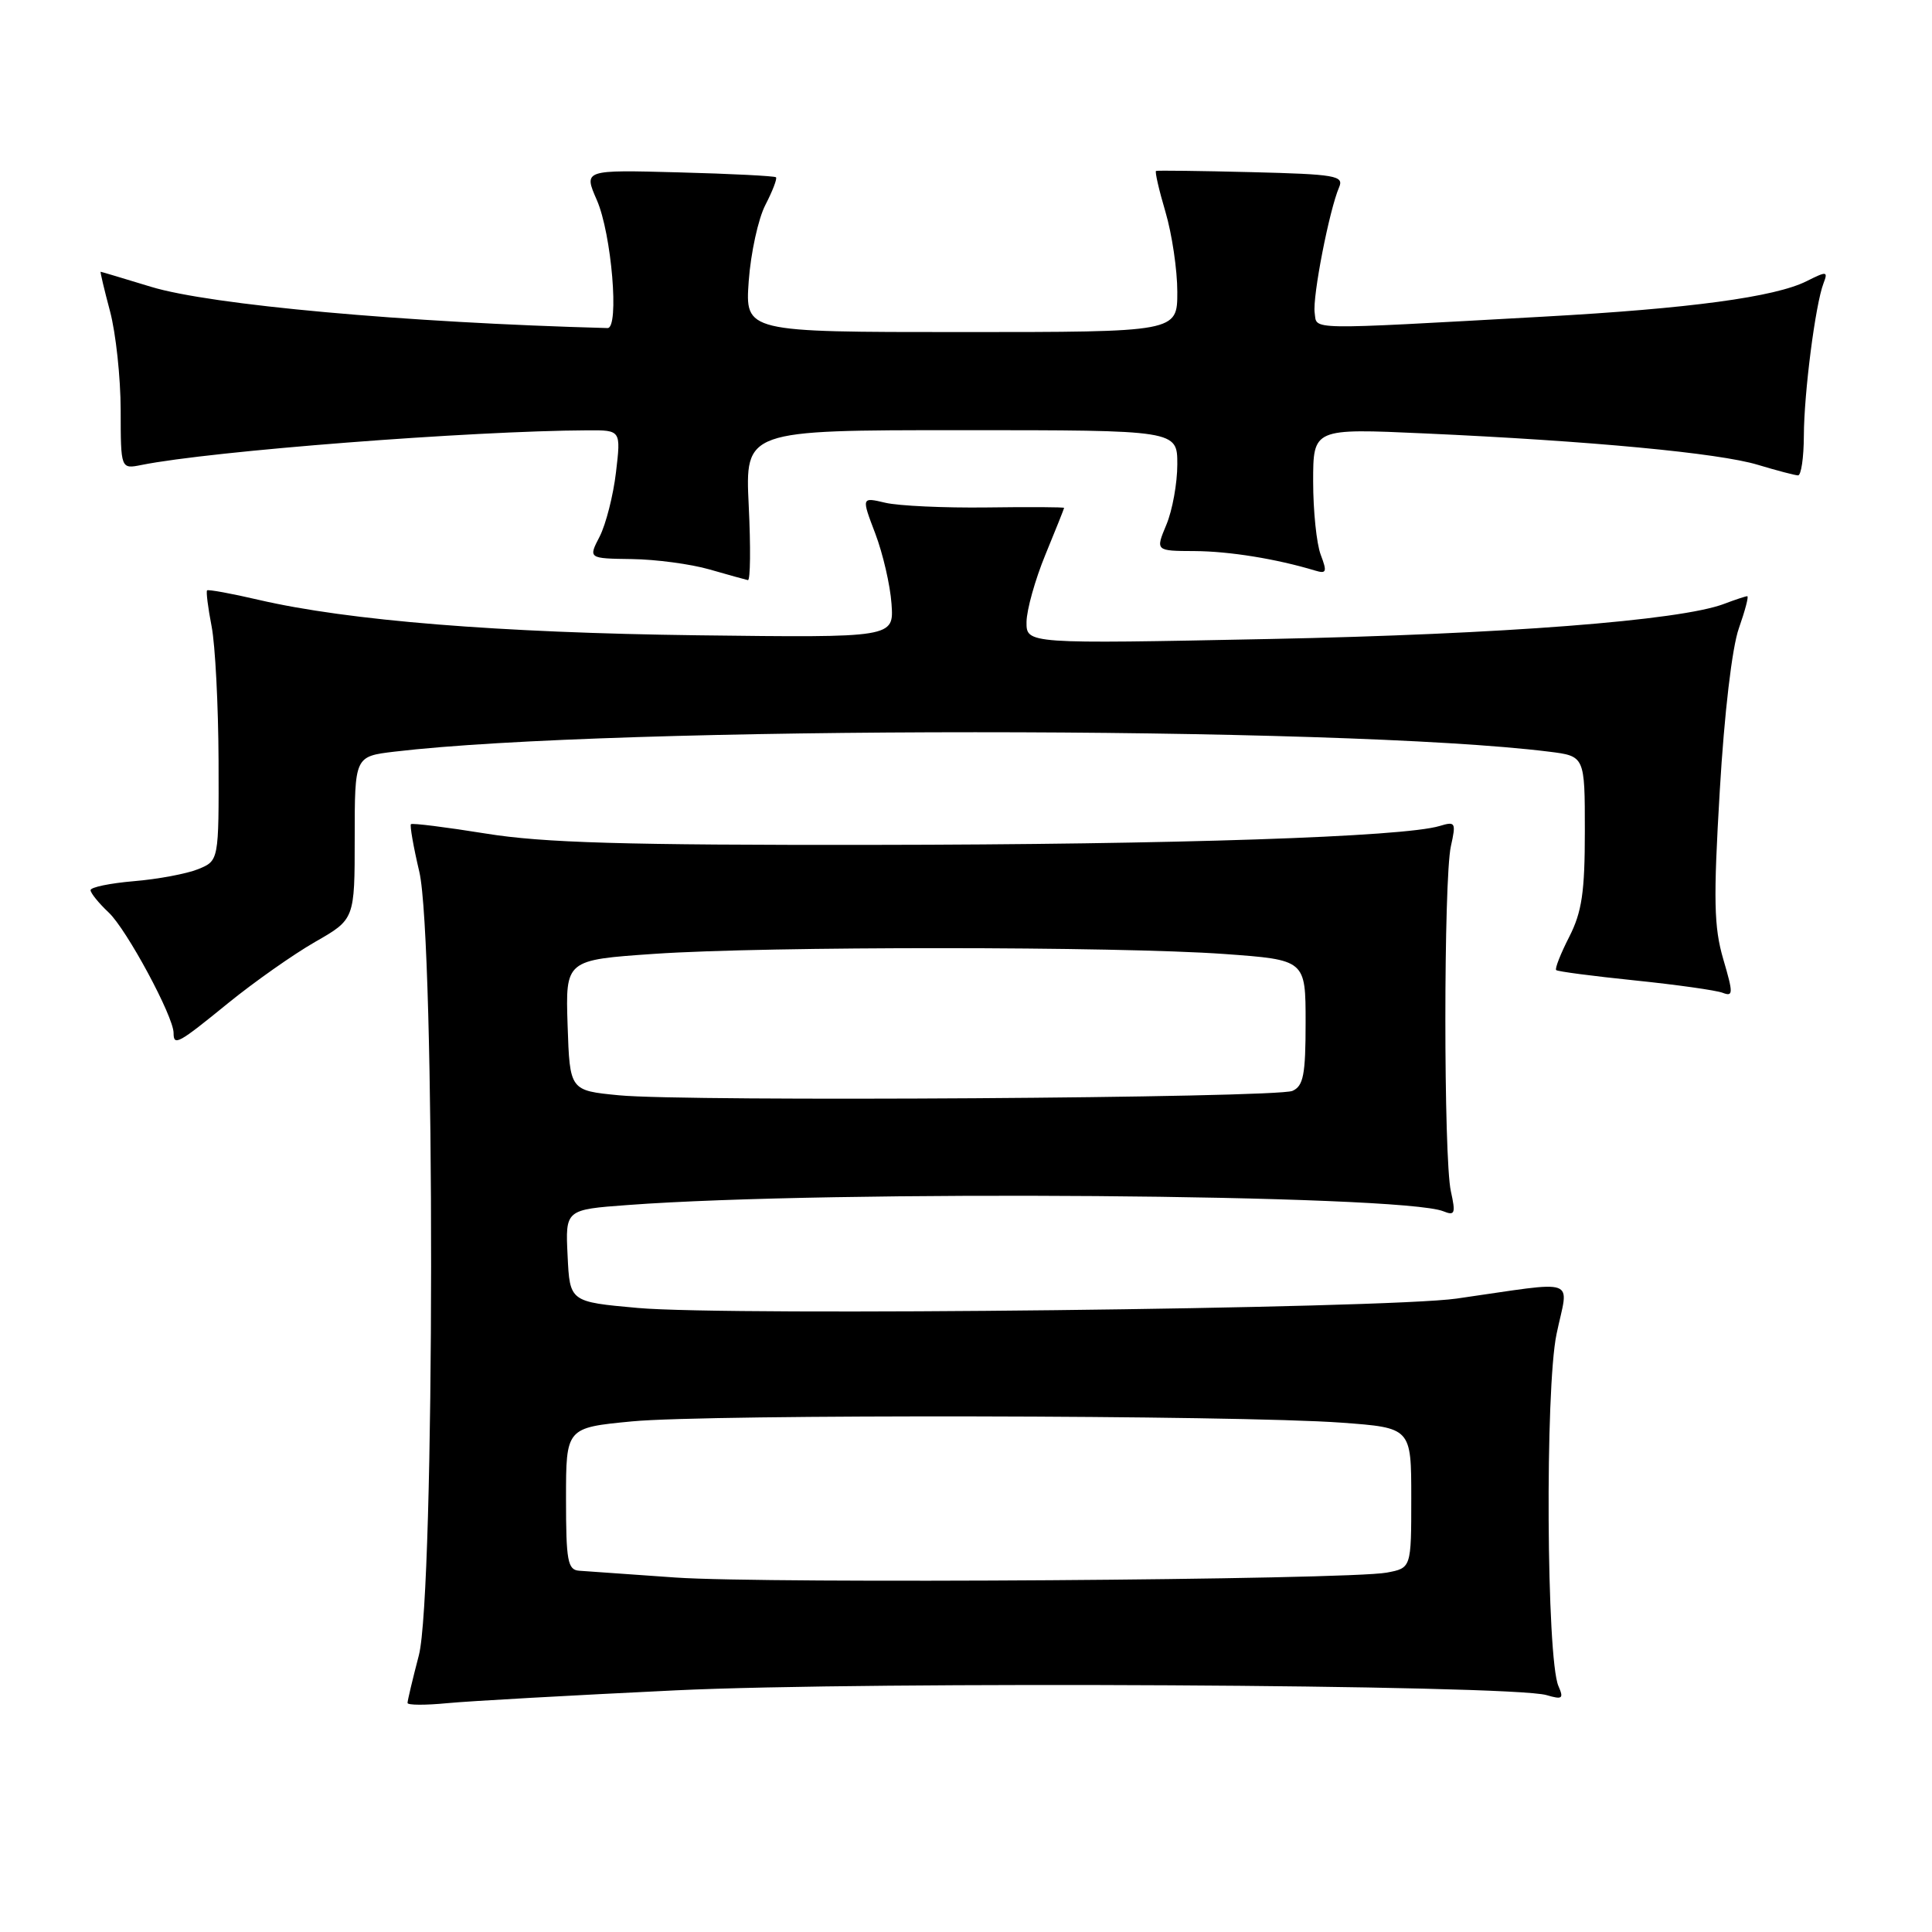 <?xml version="1.0" encoding="UTF-8" standalone="no"?>
<!DOCTYPE svg PUBLIC "-//W3C//DTD SVG 1.1//EN" "http://www.w3.org/Graphics/SVG/1.1/DTD/svg11.dtd" >
<svg xmlns="http://www.w3.org/2000/svg" xmlns:xlink="http://www.w3.org/1999/xlink" version="1.1" viewBox="0 0 256 256">
 <g >
 <path fill="currentColor"
d=" M 89.50 223.98 C 115.18 222.75 200.20 223.22 204.92 224.61 C 207.03 225.23 207.23 225.08 206.50 223.41 C 204.91 219.78 204.72 184.08 206.25 176.77 C 207.84 169.12 209.52 169.71 193.00 172.07 C 183.58 173.41 96.62 174.41 84.50 173.31 C 75.50 172.50 75.50 172.50 75.21 166.39 C 74.91 160.28 74.91 160.28 83.21 159.67 C 110.13 157.66 185.70 158.25 191.25 160.50 C 192.78 161.12 192.90 160.80 192.25 157.86 C 191.27 153.49 191.28 116.50 192.25 112.13 C 192.95 108.98 192.86 108.81 190.75 109.45 C 185.94 110.90 155.68 111.91 115.74 111.95 C 82.70 111.99 71.97 111.68 64.37 110.45 C 59.08 109.60 54.62 109.04 54.45 109.21 C 54.29 109.38 54.78 112.21 55.56 115.51 C 57.68 124.53 57.63 211.15 55.50 219.34 C 54.67 222.51 54.00 225.34 54.00 225.65 C 54.00 225.95 56.36 225.96 59.25 225.68 C 62.14 225.40 75.75 224.64 89.50 223.98 Z  M 30.24 132.91 C 33.69 130.11 38.86 126.47 41.75 124.81 C 47.00 121.81 47.00 121.81 47.00 111.02 C 47.00 100.23 47.00 100.23 52.25 99.60 C 81.06 96.17 177.68 96.16 205.25 99.60 C 210.00 100.19 210.00 100.19 210.00 110.13 C 210.00 118.22 209.61 120.84 207.93 124.14 C 206.79 126.37 206.01 128.35 206.20 128.54 C 206.39 128.73 211.08 129.34 216.62 129.91 C 222.16 130.48 227.40 131.22 228.26 131.55 C 229.67 132.09 229.68 131.65 228.34 127.09 C 227.10 122.84 227.02 119.26 227.88 104.76 C 228.48 94.52 229.51 85.77 230.41 83.25 C 231.23 80.91 231.74 79.00 231.52 79.00 C 231.31 79.00 229.92 79.46 228.44 80.02 C 222.64 82.23 199.06 84.05 168.25 84.67 C 136.00 85.32 136.00 85.32 136.02 82.41 C 136.04 80.81 137.16 76.80 138.52 73.50 C 139.88 70.20 140.99 67.41 141.00 67.30 C 141.00 67.19 136.39 67.16 130.75 67.24 C 125.11 67.31 119.07 67.03 117.32 66.62 C 114.14 65.87 114.14 65.87 115.98 70.70 C 116.99 73.36 117.96 77.55 118.13 80.01 C 118.45 84.50 118.45 84.50 92.47 84.18 C 66.13 83.85 46.15 82.24 34.26 79.48 C 30.66 78.64 27.59 78.08 27.44 78.23 C 27.29 78.38 27.56 80.53 28.04 83.00 C 28.52 85.47 28.93 93.47 28.96 100.77 C 29.00 114.05 29.00 114.05 26.25 115.17 C 24.74 115.78 20.91 116.50 17.75 116.76 C 14.59 117.03 12.00 117.56 12.00 117.95 C 12.00 118.33 13.08 119.67 14.40 120.91 C 16.78 123.14 23.00 134.69 23.00 136.87 C 23.00 138.65 23.60 138.32 30.24 132.91 Z  M 99.21 67.00 C 98.73 57.00 98.73 57.00 127.37 57.00 C 156.00 57.00 156.00 57.00 156.00 61.53 C 156.00 64.02 155.35 67.62 154.55 69.53 C 153.10 73.00 153.10 73.00 158.30 73.02 C 162.92 73.05 169.11 74.05 174.25 75.60 C 175.77 76.06 175.87 75.79 175.00 73.50 C 174.45 72.05 174.00 67.69 174.00 63.81 C 174.00 56.76 174.00 56.76 188.75 57.43 C 210.74 58.42 227.78 60.03 232.92 61.59 C 235.44 62.35 237.84 62.98 238.25 62.99 C 238.66 63.00 239.01 60.64 239.02 57.75 C 239.04 52.04 240.55 40.34 241.62 37.55 C 242.24 35.93 242.07 35.91 239.40 37.25 C 235.21 39.36 223.89 40.89 204.50 41.96 C 172.60 43.73 174.54 43.76 174.20 41.44 C 173.90 39.31 176.14 27.82 177.44 24.81 C 178.10 23.28 176.97 23.09 165.83 22.81 C 159.05 22.64 153.36 22.57 153.18 22.65 C 153.01 22.73 153.57 25.18 154.43 28.08 C 155.29 30.99 156.00 35.76 156.00 38.68 C 156.00 44.00 156.00 44.00 127.37 44.00 C 98.73 44.00 98.73 44.00 99.21 37.24 C 99.48 33.53 100.47 28.98 101.42 27.15 C 102.37 25.31 103.00 23.67 102.82 23.49 C 102.65 23.32 96.84 23.02 89.92 22.84 C 77.33 22.50 77.33 22.50 79.08 26.50 C 81.04 30.97 82.09 43.52 80.50 43.47 C 53.69 42.75 27.89 40.41 20.00 38.00 C 16.42 36.91 13.43 36.01 13.34 36.01 C 13.25 36.00 13.81 38.36 14.58 41.25 C 15.35 44.14 15.98 50.02 15.99 54.33 C 16.00 62.16 16.00 62.16 18.75 61.61 C 28.02 59.75 62.39 57.09 77.89 57.02 C 82.28 57.00 82.28 57.00 81.62 62.59 C 81.26 65.66 80.28 69.48 79.46 71.09 C 77.95 74.00 77.95 74.00 83.72 74.08 C 86.90 74.12 91.53 74.74 94.00 75.45 C 96.47 76.16 98.77 76.80 99.10 76.87 C 99.43 76.94 99.48 72.50 99.21 67.00 Z  M 89.50 209.03 C 83.45 208.60 77.71 208.20 76.75 208.13 C 75.22 208.02 75.00 206.84 75.00 198.59 C 75.00 189.18 75.00 189.18 83.75 188.34 C 93.82 187.37 163.96 187.50 177.75 188.51 C 187.00 189.19 187.00 189.19 187.00 198.48 C 187.00 207.77 187.00 207.77 183.75 208.38 C 178.53 209.35 101.57 209.88 89.50 209.03 Z  M 82.00 145.13 C 75.50 144.50 75.50 144.50 75.21 135.85 C 74.93 127.20 74.93 127.20 86.71 126.39 C 101.58 125.37 148.05 125.39 162.25 126.41 C 173.00 127.19 173.00 127.19 173.00 135.49 C 173.00 142.43 172.71 143.91 171.25 144.55 C 169.08 145.49 90.94 146.01 82.00 145.13 Z "/>
</g>
</svg>